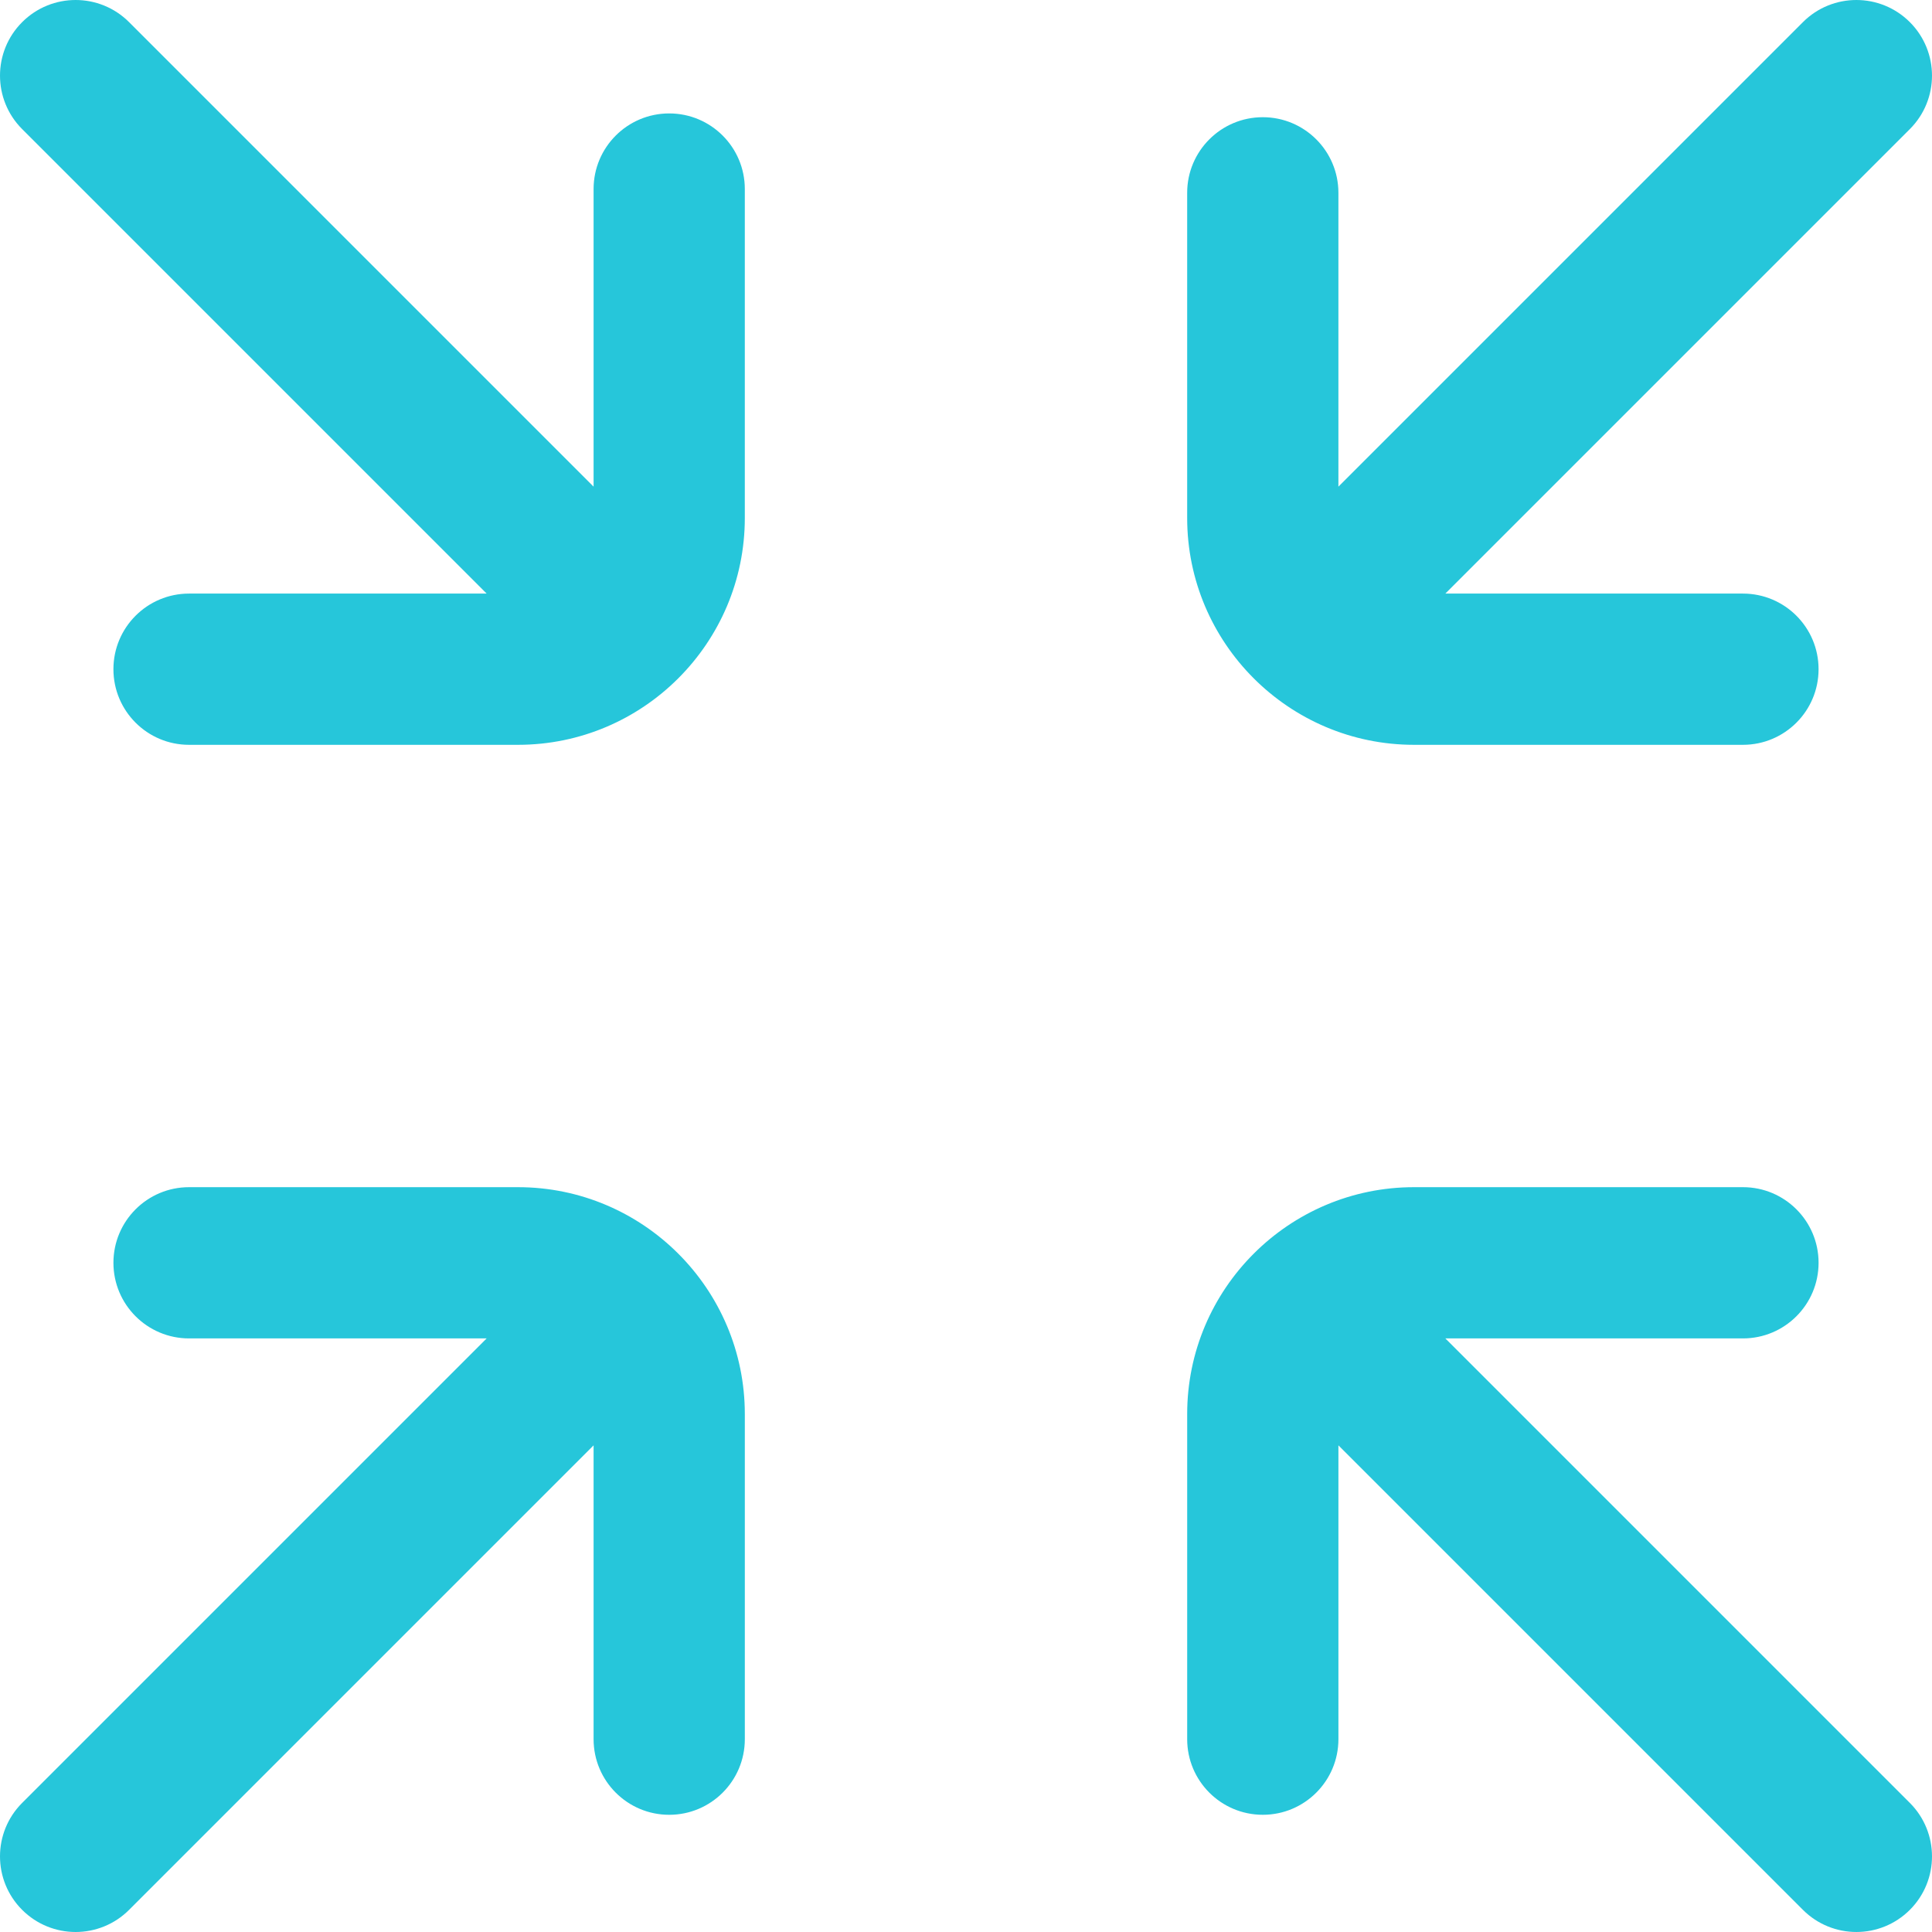 <svg xmlns="http://www.w3.org/2000/svg" xmlns:xlink="http://www.w3.org/1999/xlink" style="enable-background:new 0 0 512.001 512.001" id="Capa_1" width="512" height="512" x="0" y="0" version="1.1" viewBox="0 0 512.001 512.001" xml:space="preserve"><g><g><g><path fill="#26C6DA" d="M506.132,477.792L383.034,354.693h78.869c11.068,0,20.039-8.971,20.039-20.039s-8.972-20.039-20.039-20.039h-87.17 c-33.149,0-60.117,26.969-60.117,60.117v86.168c0,11.068,8.971,20.039,20.039,20.039s20.039-8.972,20.039-20.039v-77.867 l123.097,123.097c3.914,3.913,9.043,5.869,14.171,5.869c5.128,0,10.257-1.957,14.171-5.869 C513.957,498.305,513.957,485.617,506.132,477.792z" class="active-path" data-old_color="#000000" data-original="#000000"/></g></g><g><g><path fill="#26C6DA" d="M137.269,314.615h-87.17c-11.068,0-20.039,8.971-20.039,20.039s8.971,20.039,20.039,20.039h78.869L5.869,477.792 c-7.825,7.826-7.825,20.514,0,28.339c3.914,3.913,9.043,5.869,14.171,5.869c5.128,0,10.257-1.957,14.171-5.869l123.097-123.097 v77.867c0,11.068,8.971,20.039,20.039,20.039s20.039-8.972,20.039-20.039v-86.168 C197.386,341.584,170.417,314.615,137.269,314.615z" class="active-path" data-old_color="#000000" data-original="#000000"/></g></g><g><g><path fill="#26C6DA" d="M506.132,5.87c-7.826-7.826-20.515-7.826-28.34,0L354.693,128.968V51.1c0-11.068-8.971-20.039-20.039-20.039 s-20.039,8.971-20.039,20.039v86.168c0,33.149,26.969,60.117,60.117,60.117h87.17c11.068,0,20.039-8.971,20.039-20.039 s-8.972-20.039-20.039-20.039h-78.869L506.132,34.209C513.957,26.383,513.957,13.695,506.132,5.87z" class="active-path" data-old_color="#000000" data-original="#000000"/></g></g><g><g><path fill="#26C6DA" d="M177.347,30.059c-11.068,0-20.039,8.971-20.039,20.039v78.869L34.21,5.87c-7.826-7.826-20.515-7.826-28.34,0 c-7.825,7.826-7.825,20.514,0,28.339l123.097,123.098H50.098c-11.068,0-20.039,8.971-20.039,20.039s8.971,20.039,20.039,20.039 h87.17c33.149,0,60.117-26.969,60.117-60.117v-87.17C197.386,39.031,188.415,30.059,177.347,30.059z" class="active-path" data-old_color="#000000" data-original="#000000"/></g></g></g></svg>